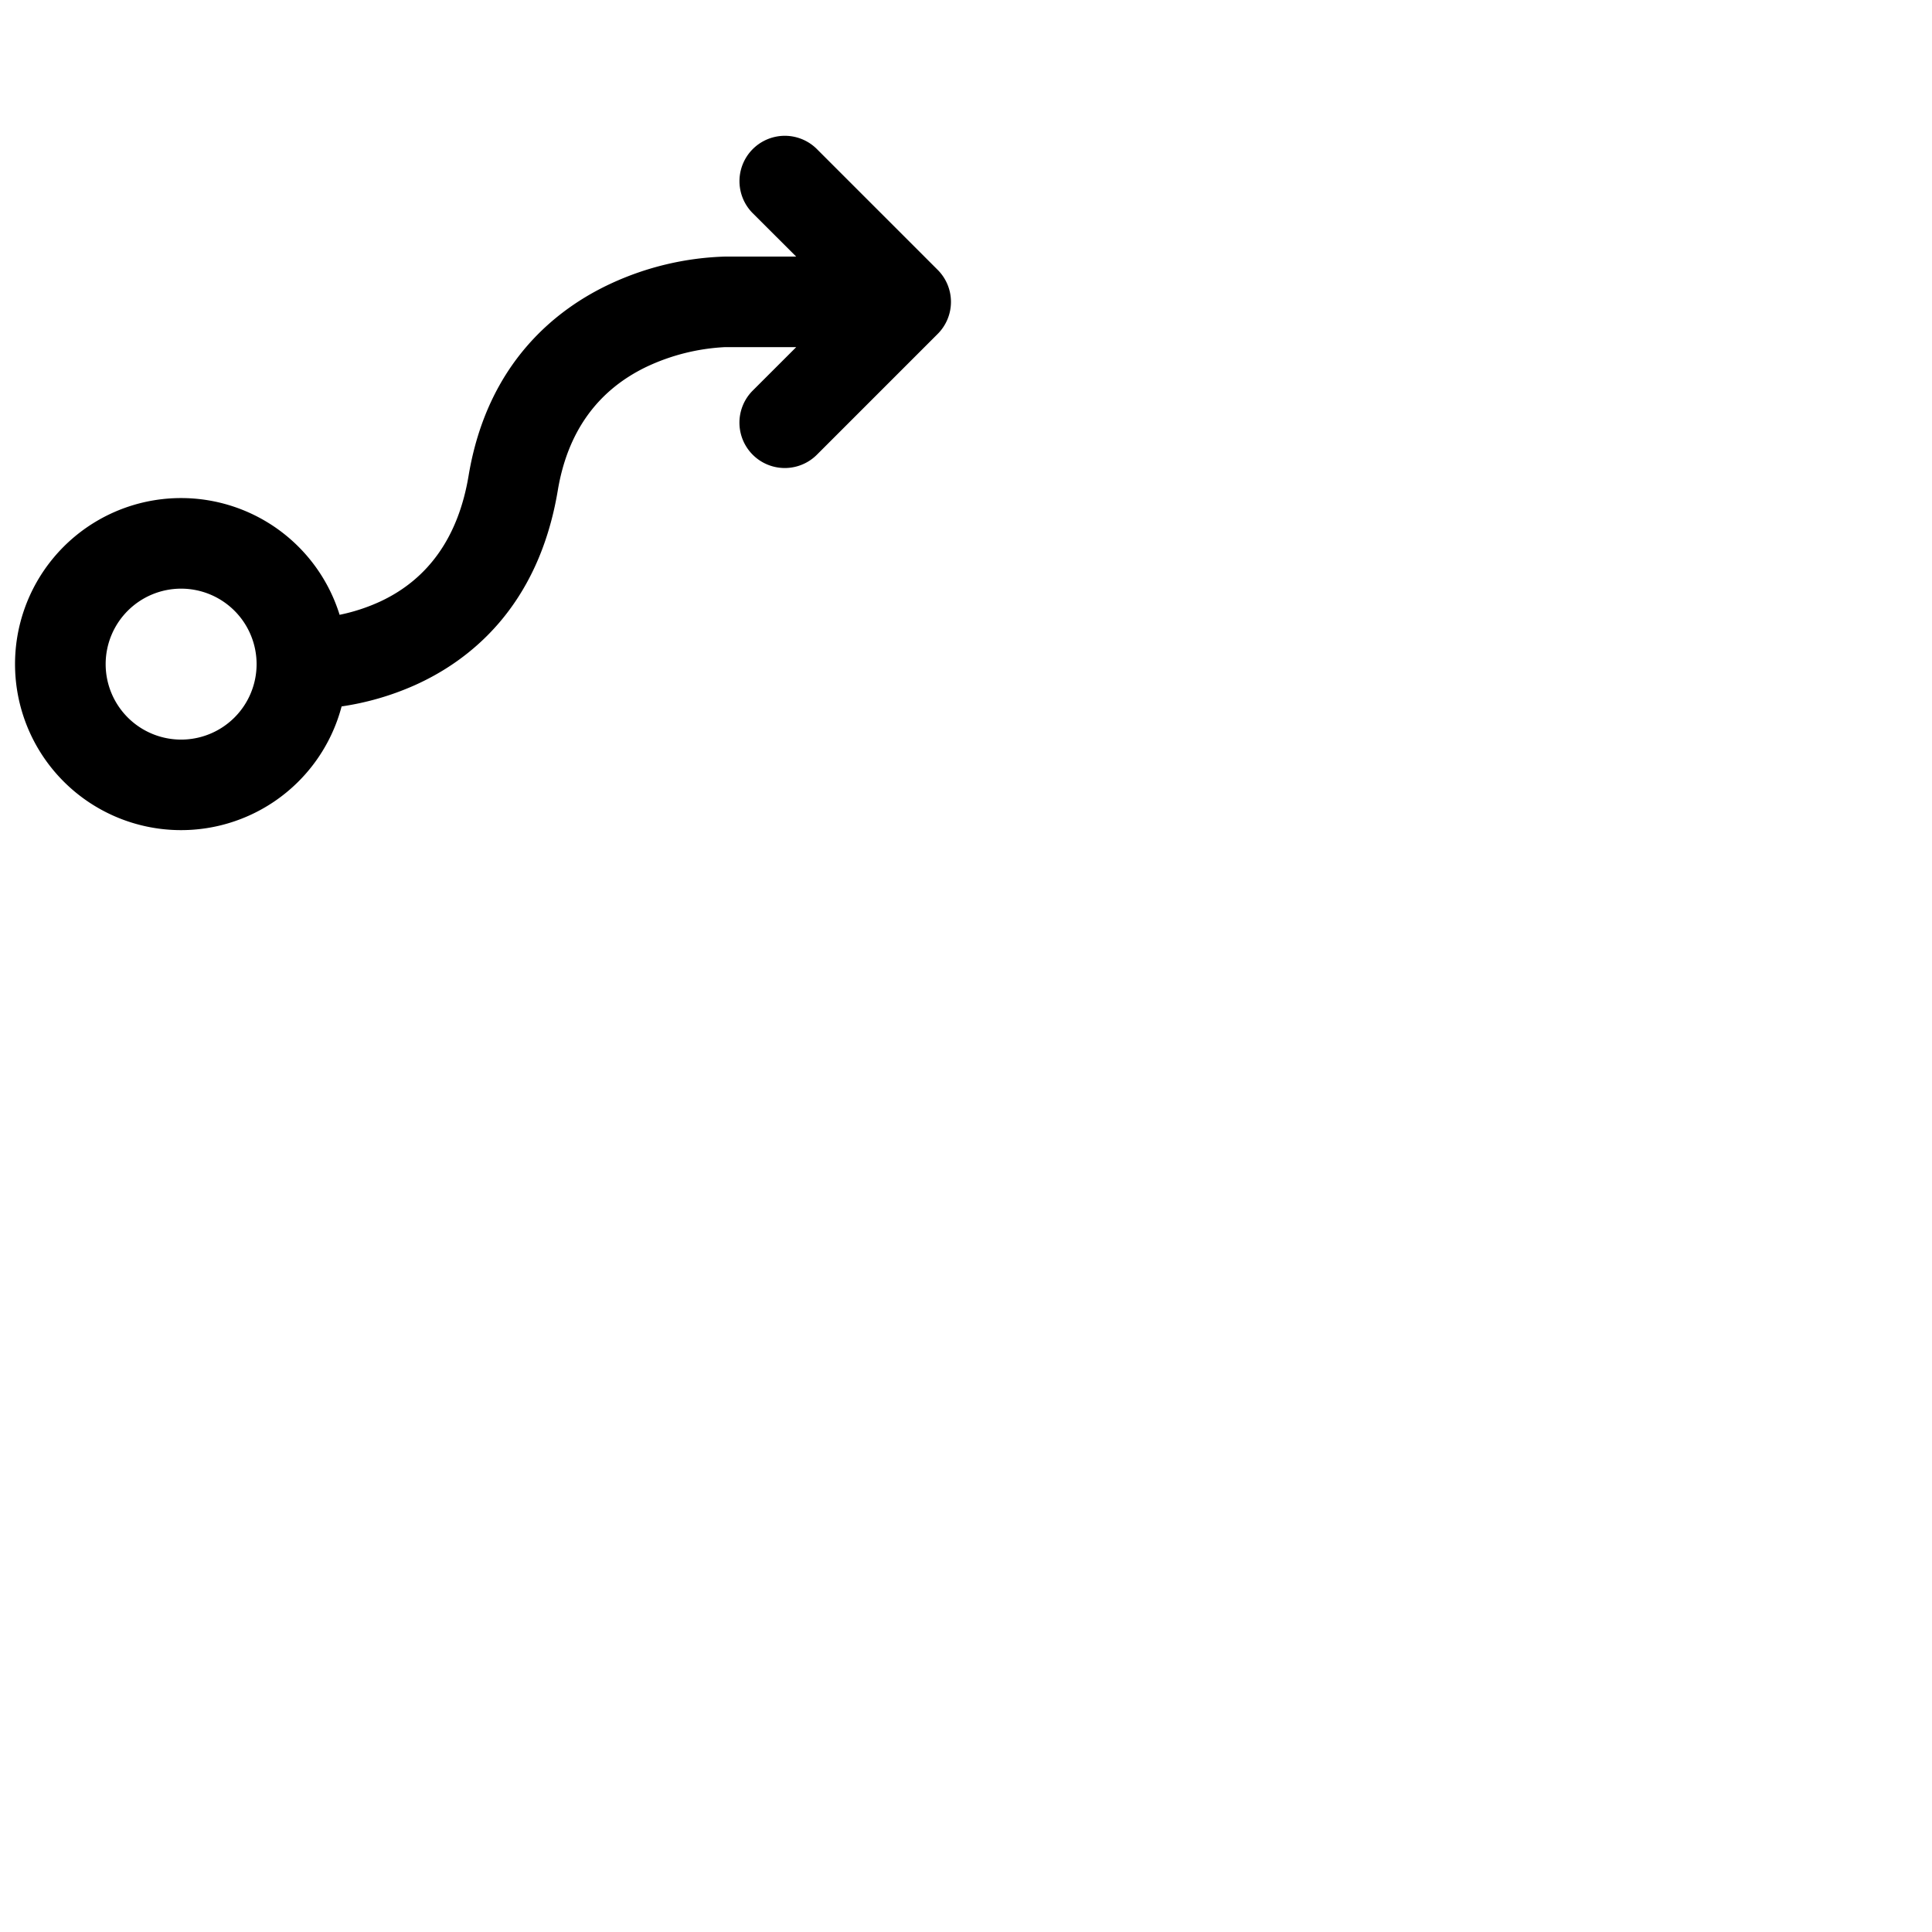 <svg xmlns="http://www.w3.org/2000/svg" version="1.1" viewBox="0 0 512 512" fill="currentColor"><path fill="currentColor" d="m248.49 71.51l-32-32a12 12 0 0 0-17 17L211 68h-19a77.43 77.43 0 0 0-30 7.1c-14.49 6.69-32.81 21-37.81 50.92c-2.69 16.17-10.58 27.4-23.43 33.39A49.4 49.4 0 0 1 90 162.93a44 44 0 1 0 .53 24.28a74.05 74.05 0 0 0 19.2-5.54c14.52-6.45 32.91-20.66 38.09-51.7c2.58-15.48 10.48-26.49 23.49-32.75A55.13 55.13 0 0 1 192 92h19l-11.52 11.51a12 12 0 0 0 17 17l32-32a12 12 0 0 0 .01-17M48 196a20 20 0 1 1 20-20a20 20 0 0 1-20 20"/></svg>